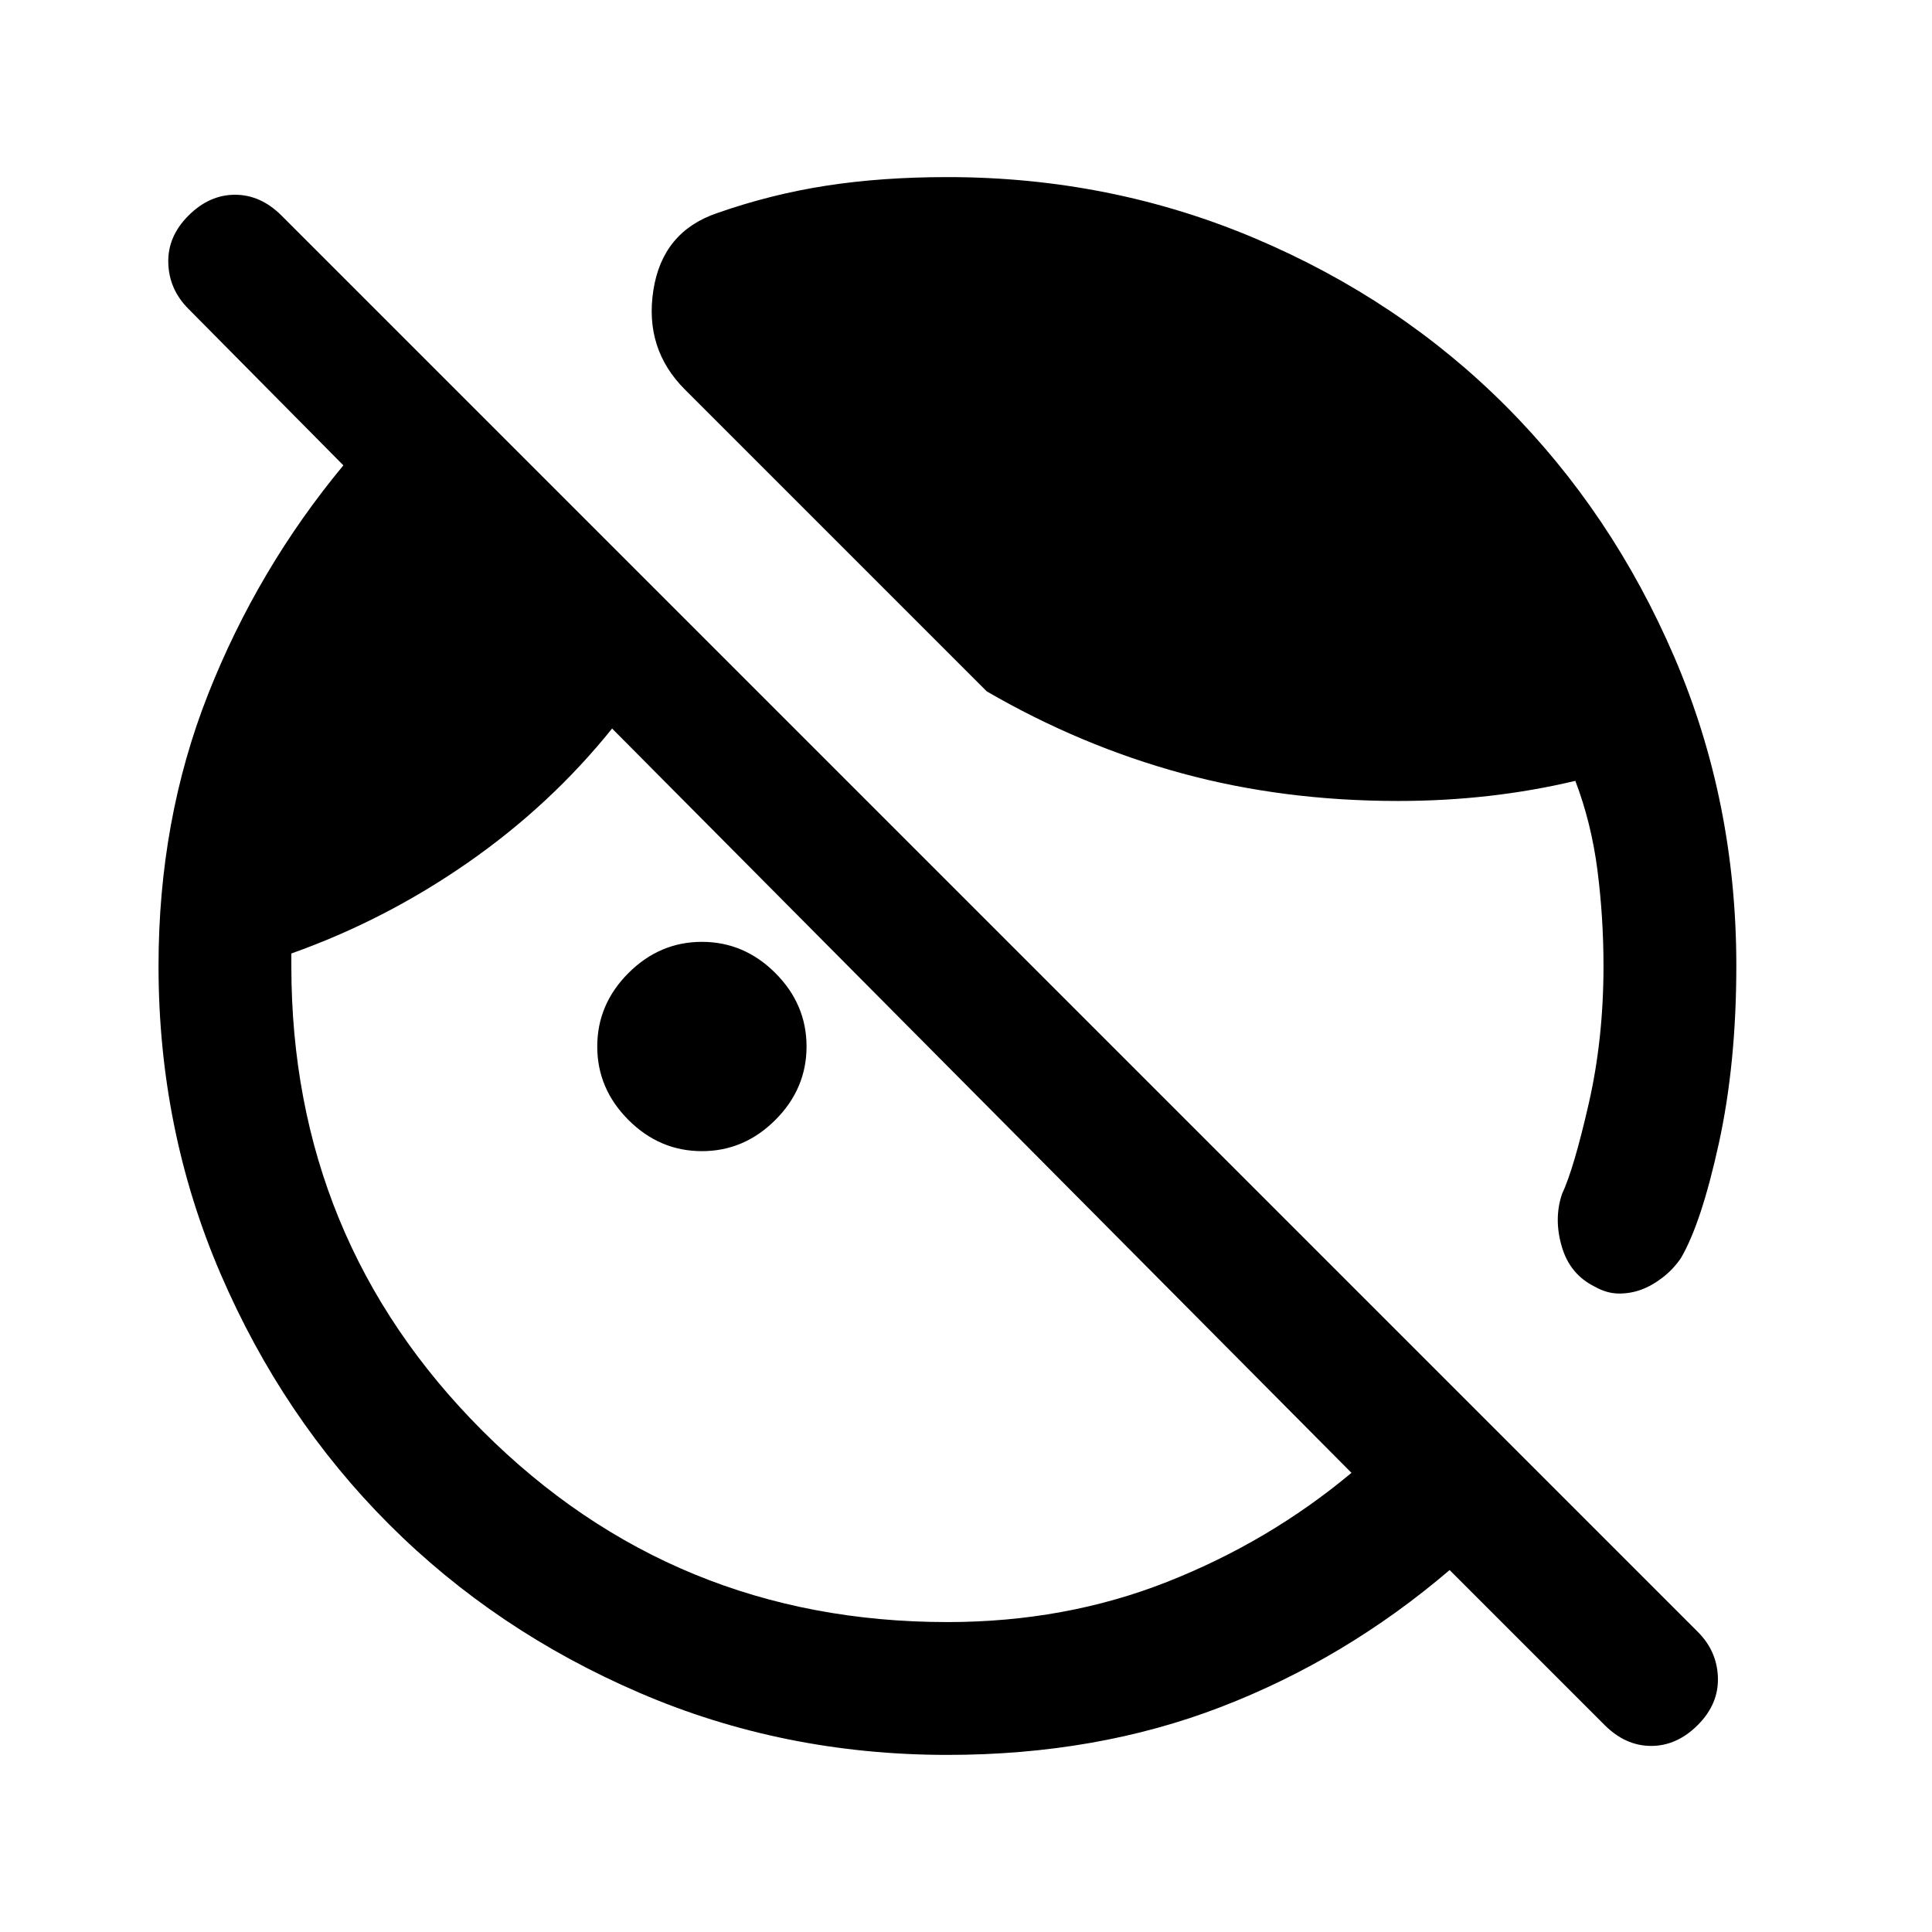 <svg xmlns="http://www.w3.org/2000/svg" height="24" viewBox="0 -960 960 960" width="24"><path d="m797.31-102.85-77-77q-51.69 44.16-113.54 68Q544.92-88 470.77-88q-81.31 0-152.89-30.8-71.59-30.8-124.55-83.76-52.96-52.97-83.76-124.55-30.8-71.58-30.8-152.89 0-72.62 24.61-135 24.62-62.38 67.24-113.77l-77-77.77q-9.62-9.61-10-22.77-.39-13.15 10-23.54 10.38-10.38 23.15-10.38 12.77 0 23.15 10.38l703.7 703.7q9.61 9.61 10 22.77.38 13.15-10 23.53-10.39 10.39-23.16 10.39t-23.15-10.39Zm65.46-377.27q0 48.58-8.69 88.27-8.7 39.7-18.85 57-3.8 5.59-9.17 9.71-5.38 4.12-10.79 6.06-5.42 1.93-11.21 1.82-5.78-.1-11.68-3.43-12.3-6.08-16.34-19.89-4.04-13.8.11-26.11 5.85-12.46 13.23-44.7 7.39-32.23 7.39-68.61 0-24-3-47.5t-11-44.5q-21 5-43 7.5t-45 2.5q-57 0-107.46-13.73-50.46-13.73-97-40.73l-150-150q-20.16-20.16-15.67-49.25 4.48-29.1 31.59-38.37 26.78-9.39 54.32-13.65 27.53-4.27 60.22-4.27 80.88 0 152.79 30.42 71.9 30.43 124.8 83.48 52.89 53.06 83.65 124.7 30.76 71.65 30.76 153.28Zm-514 92.12q-21 0-36.5-15.5t-15.5-36.5q0-21 15.5-36.5t36.5-15.5q21 0 36.5 15.5t15.5 36.5q0 21-15.5 36.5t-36.5 15.5Zm122 234q58.54 0 109.15-19.96 50.62-19.96 91.62-54.19L304.15-598q-30.53 38-71.65 66.62-41.12 28.61-87.73 45.16v6.22q0 136 95 231t231 95Z"/></svg>
